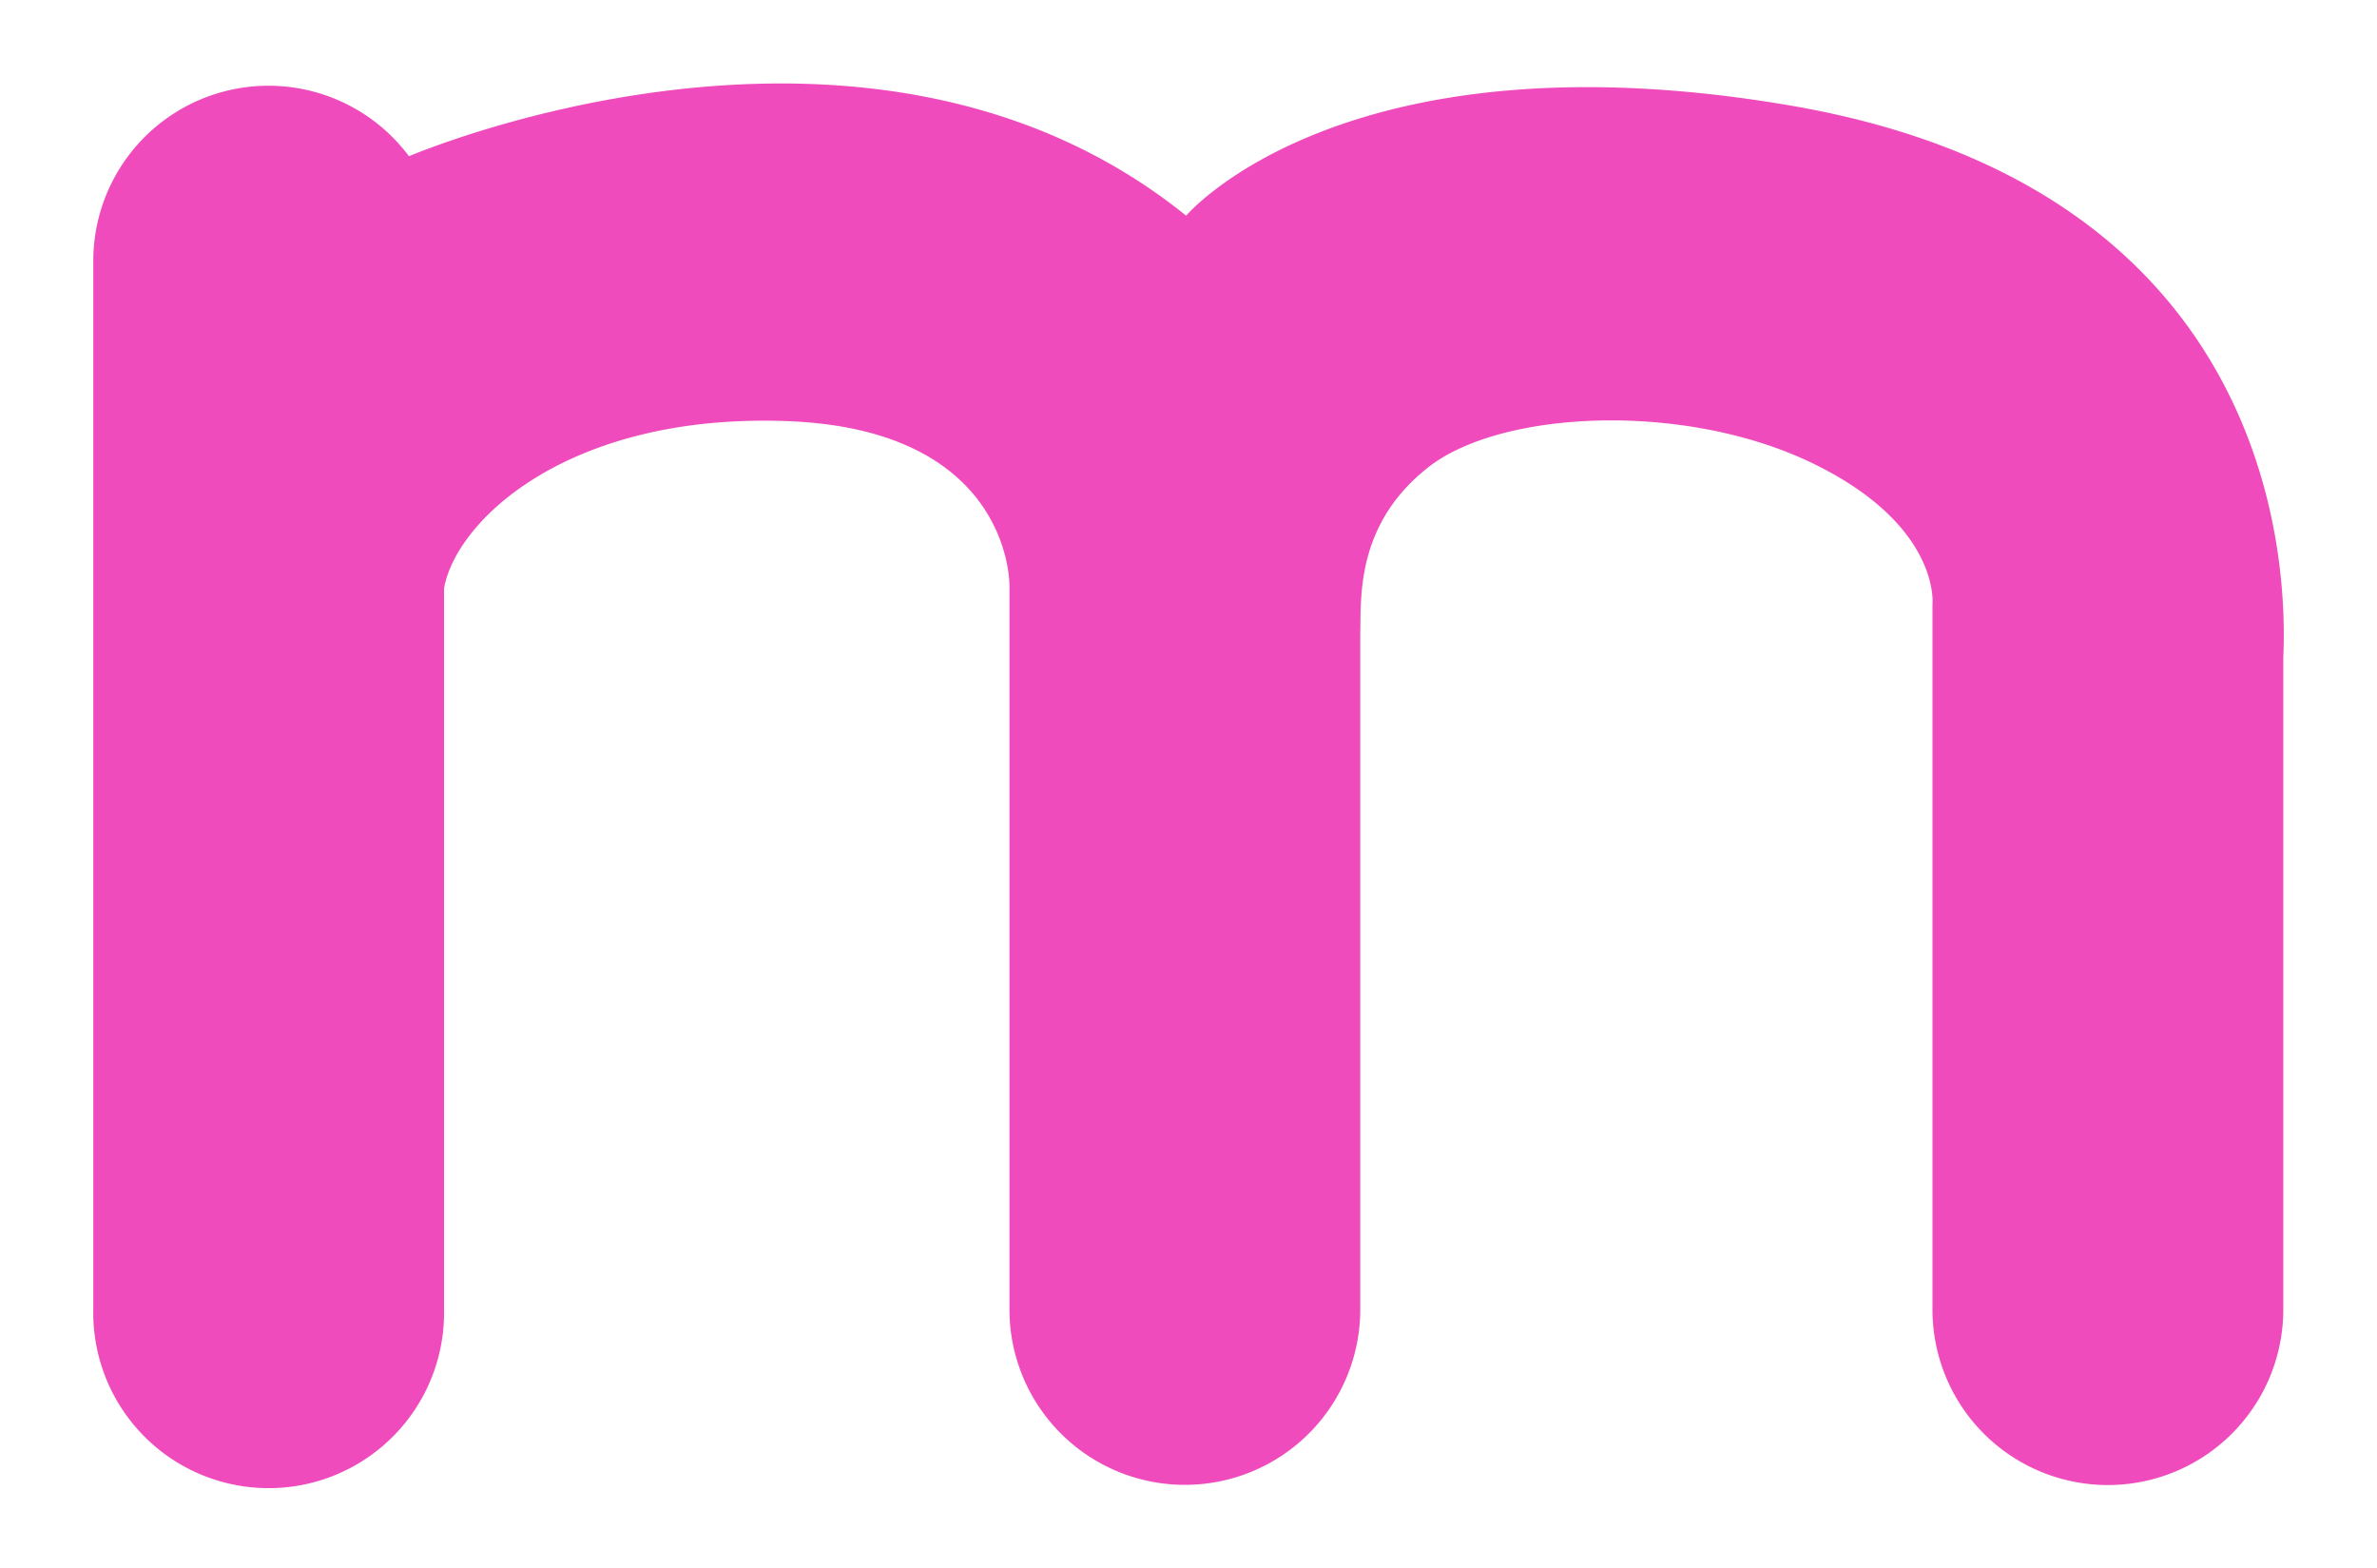 <svg id="b83987db-0978-477d-b788-b091f9cc9321" data-name="Layer 1" xmlns="http://www.w3.org/2000/svg" width="385" height="254" viewBox="0 0 385 254">
  <defs>
    <style>
      .a4b714e2-0e09-4de9-9e41-9ac86d45f556 {
        fill: #ef4bbc;
      }
    </style>
  </defs>
  <path class="a4b714e2-0e09-4de9-9e41-9ac86d45f556" d="M289.86,17.07c-72.28-12.32-97.74,17.86-97.74,17.86C142.81-4.83,73.21,22.42,66.24,25.3a28.38,28.38,0,0,0-51.13,17V212.07a28.41,28.41,0,1,0,56.81,0V95.3c1.92-11,20.15-28.39,55.51-27.1s36.06,25,36.07,26.6V212.07a28.41,28.41,0,0,0,28.41,28.41h0a28.41,28.41,0,0,0,28.41-28.41V102.63c.13-6-.69-17.8,11.08-27s41.48-10.68,62.29-.55S313,98,313,98v114.1a28.41,28.41,0,0,0,28.41,28.41h0a28.41,28.41,0,0,0,28.41-28.41V106.53C370.9,82.23,362.14,29.39,289.86,17.07Z"/>
</svg>
